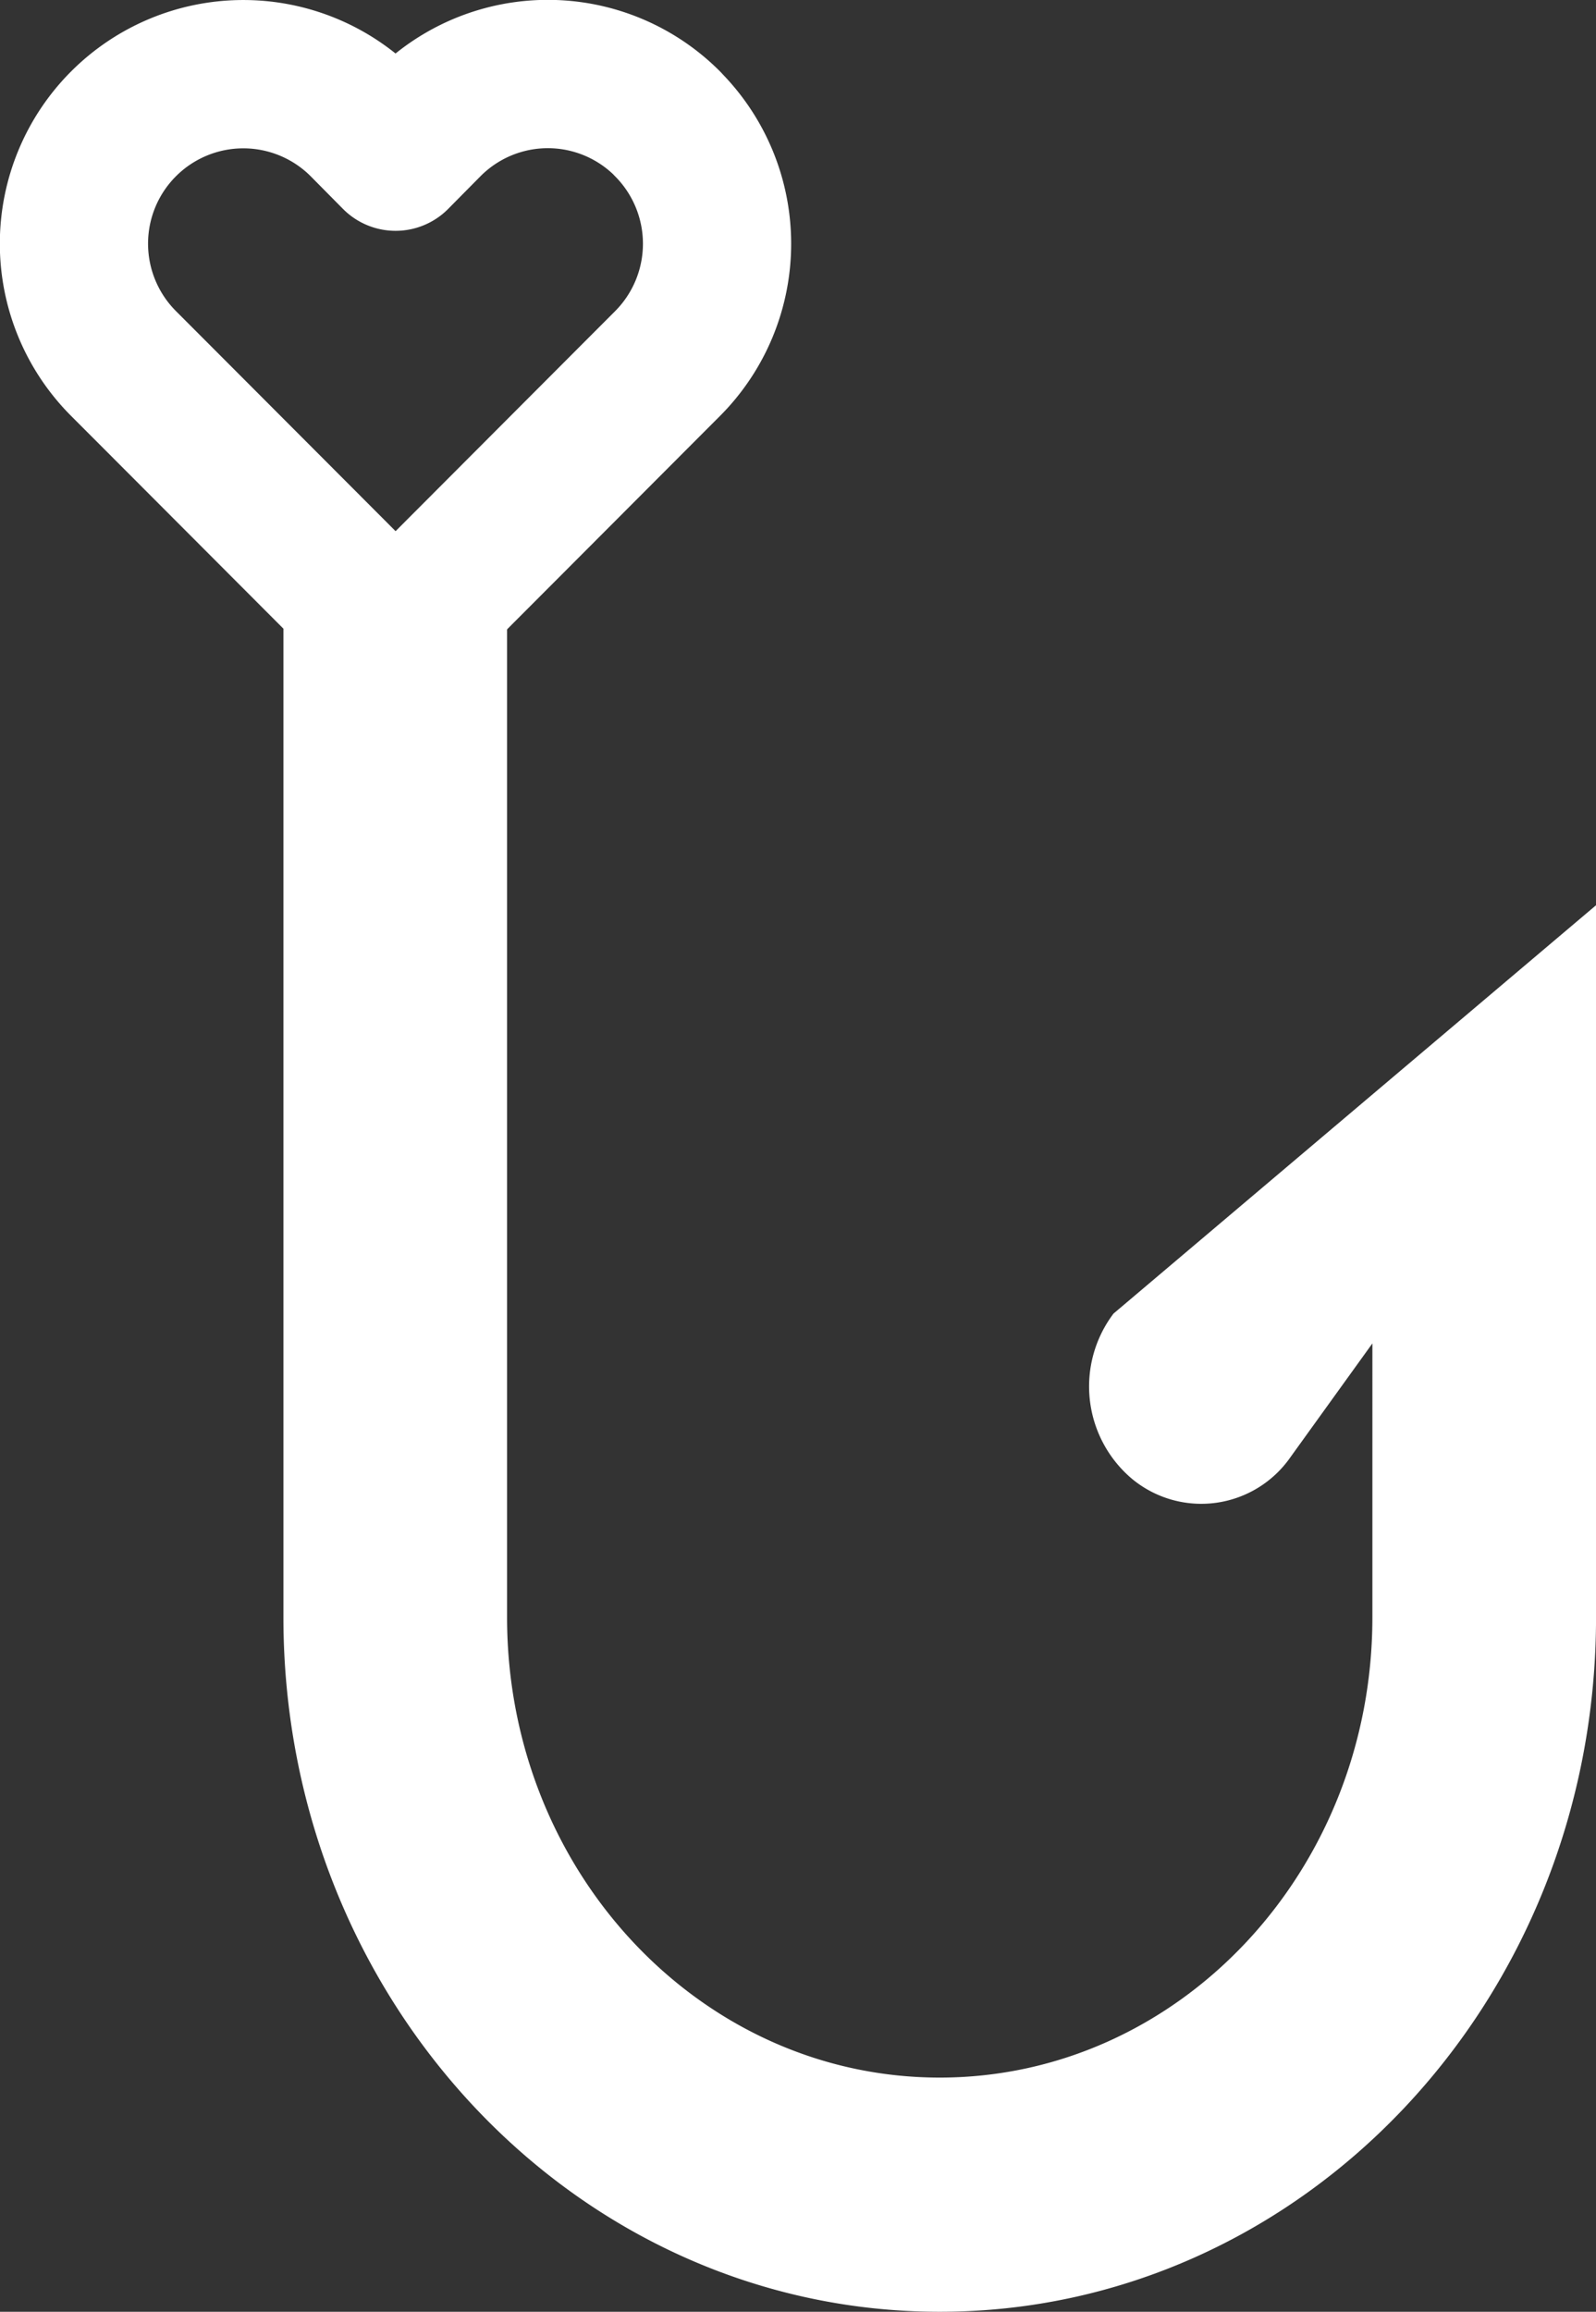 <svg xmlns="http://www.w3.org/2000/svg" width="48.456" height="70.139" viewBox="0 0 48.456 70.139">
  <rect x="0" y="0" width="48.456" height="70.139" fill="#333333" stroke="none"/>
  <g id="Group_64" data-name="Group 64" transform="translate(-155.092 -146.101)">
    <g id="Group_62" data-name="Group 62" transform="translate(0 -126)">
      <g id="hook" transform="translate(72.516 269.312)">
        <path id="Path_101" data-name="Path 101" d="M97.221,20.639v31.22c0,8.126,6.217,14.713,13.886,14.713s13.886-6.587,13.886-14.713V41.224l-3.848,5.339a2.549,2.549,0,0,1-3.71.526,2.917,2.917,0,0,1-.5-3.931h0L130.283,31.87V51.859c0,11.221-8.586,20.318-19.176,20.318s-19.176-9.1-19.176-20.318V20.639C87.641,19.375,101.523,19.378,97.221,20.639Z" transform="translate(0 0)" fill="#fff" stroke="#fff" stroke-width="1.5"/>
      </g>
      <path id="Icon_feather-heart" data-name="Icon feather-heart" d="M20.338,6a5.131,5.131,0,0,0-7.265,0L12.083,7,11.093,6A5.141,5.141,0,1,0,3.828,13.28l.99.991,7.265,7.276,7.265-7.276.99-.991a5.149,5.149,0,0,0,0-7.276Z" transform="translate(155.019 269.854)" fill="none" stroke="#fff" stroke-linecap="round" stroke-linejoin="round" stroke-width="4.5"/>
    </g>
  </g>
</svg>
